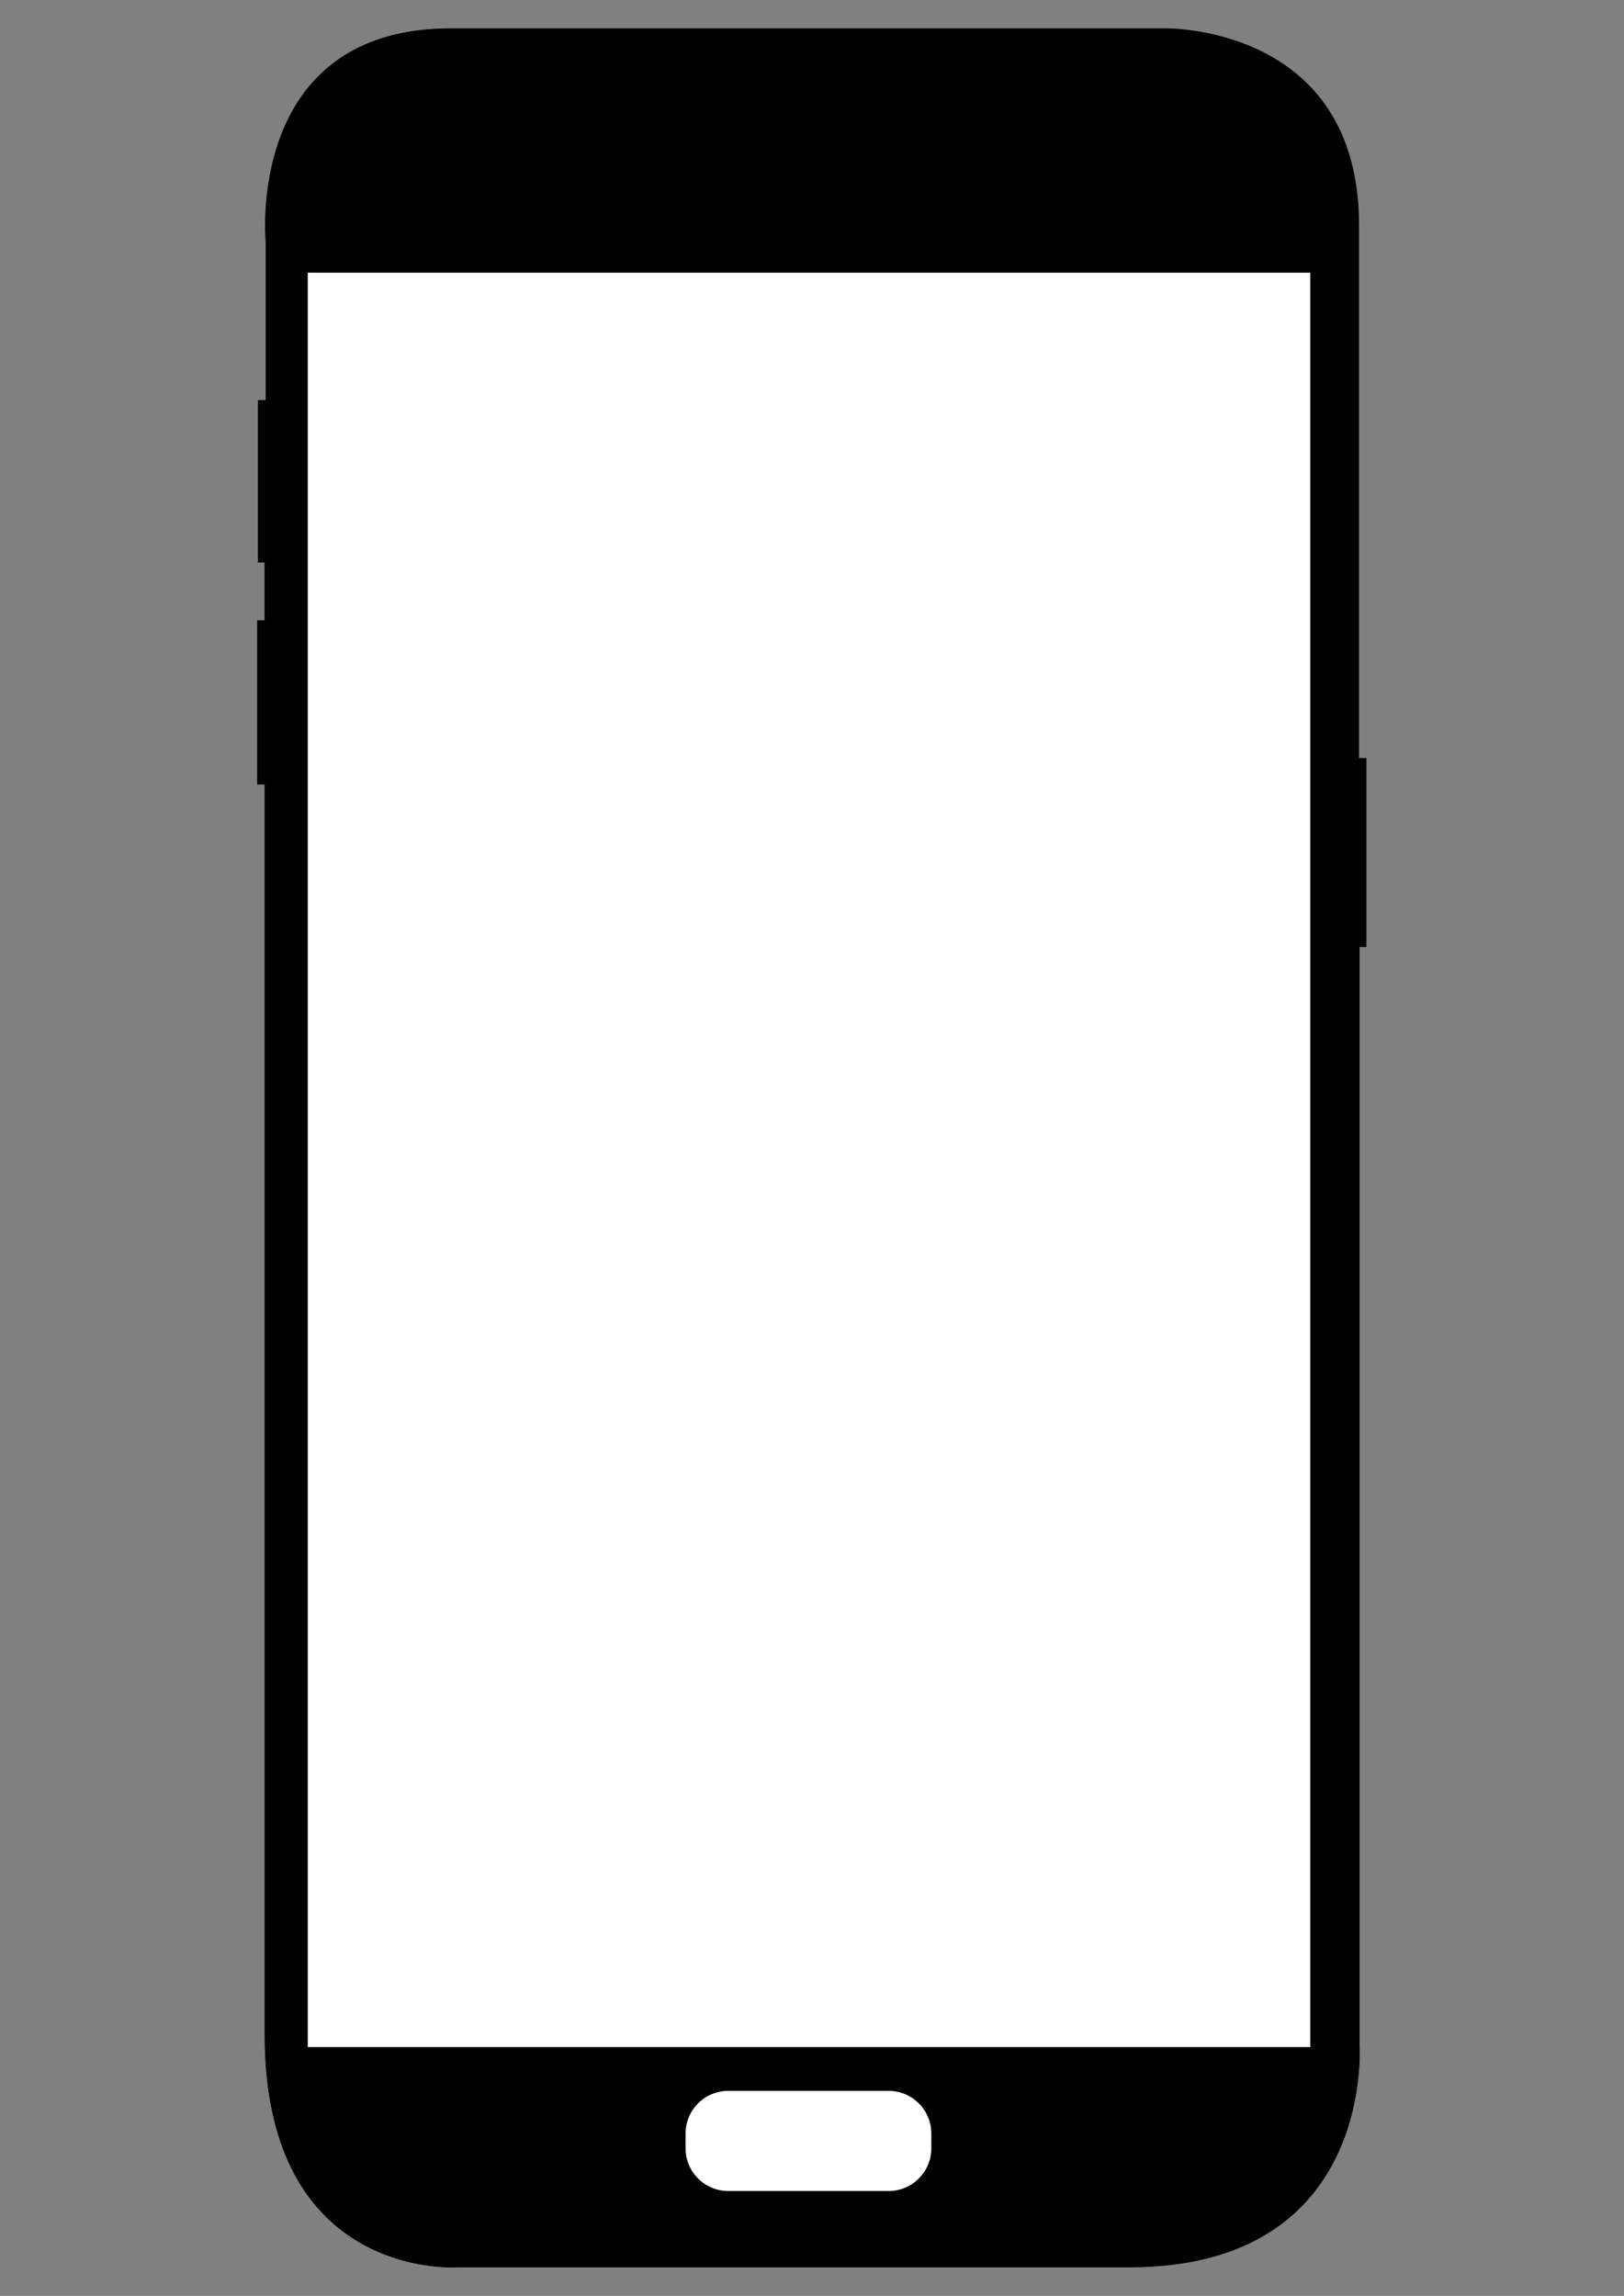 <?xml version="1.0" encoding="UTF-8" standalone="no"?><!DOCTYPE svg PUBLIC "-//W3C//DTD SVG 1.1//EN" "http://www.w3.org/Graphics/SVG/1.1/DTD/svg11.dtd"><svg width="100%" height="100%" viewBox="0 0 2481 3508" version="1.1" xmlns="http://www.w3.org/2000/svg" xmlns:xlink="http://www.w3.org/1999/xlink" xml:space="preserve" xmlns:serif="http://www.serif.com/" style="fill-rule:evenodd;clip-rule:evenodd;stroke-linecap:round;stroke-linejoin:round;stroke-miterlimit:1.5;"><rect x="0" y="0" width="2481" height="3508" fill="#808080" stroke="none"/><g id="galaxy_s7"><path id="frame" d="M688.981,43.773l1089.18,0c0,0 297.605,-6.995 297.605,300.771l0,814.164l11.254,0l0,287.764l-10.541,0l0,1675.52c0,0 25.973,341.865 -351.326,341.865l-1024.66,0c0,0 -295.737,22.519 -295.737,-355.496l0,-1910.23l-11.464,0l0,-249.949l11.396,0l0,-89.224l-10.278,0l0,-247.106l11.956,0l0,-242.041c0,0 -32.266,-326.045 282.614,-326.045Z" style="stroke:#000;stroke-width:1px;"/><path id="homebutton" d="M1422.8,3259.93c0,-35.999 -29.226,-65.225 -65.225,-65.225l-245.02,0c-35.999,0 -65.225,29.226 -65.225,65.225l0,22.554c0,35.999 29.226,65.226 65.225,65.226l245.02,0c35.999,0 65.225,-29.227 65.225,-65.226l0,-22.554Z" style="fill:#fff;"/><rect id="screen" x="470.153" y="416.641" width="1531.58" height="2711.12" style="fill:#fff;"/><g id="States"></g></g></svg>